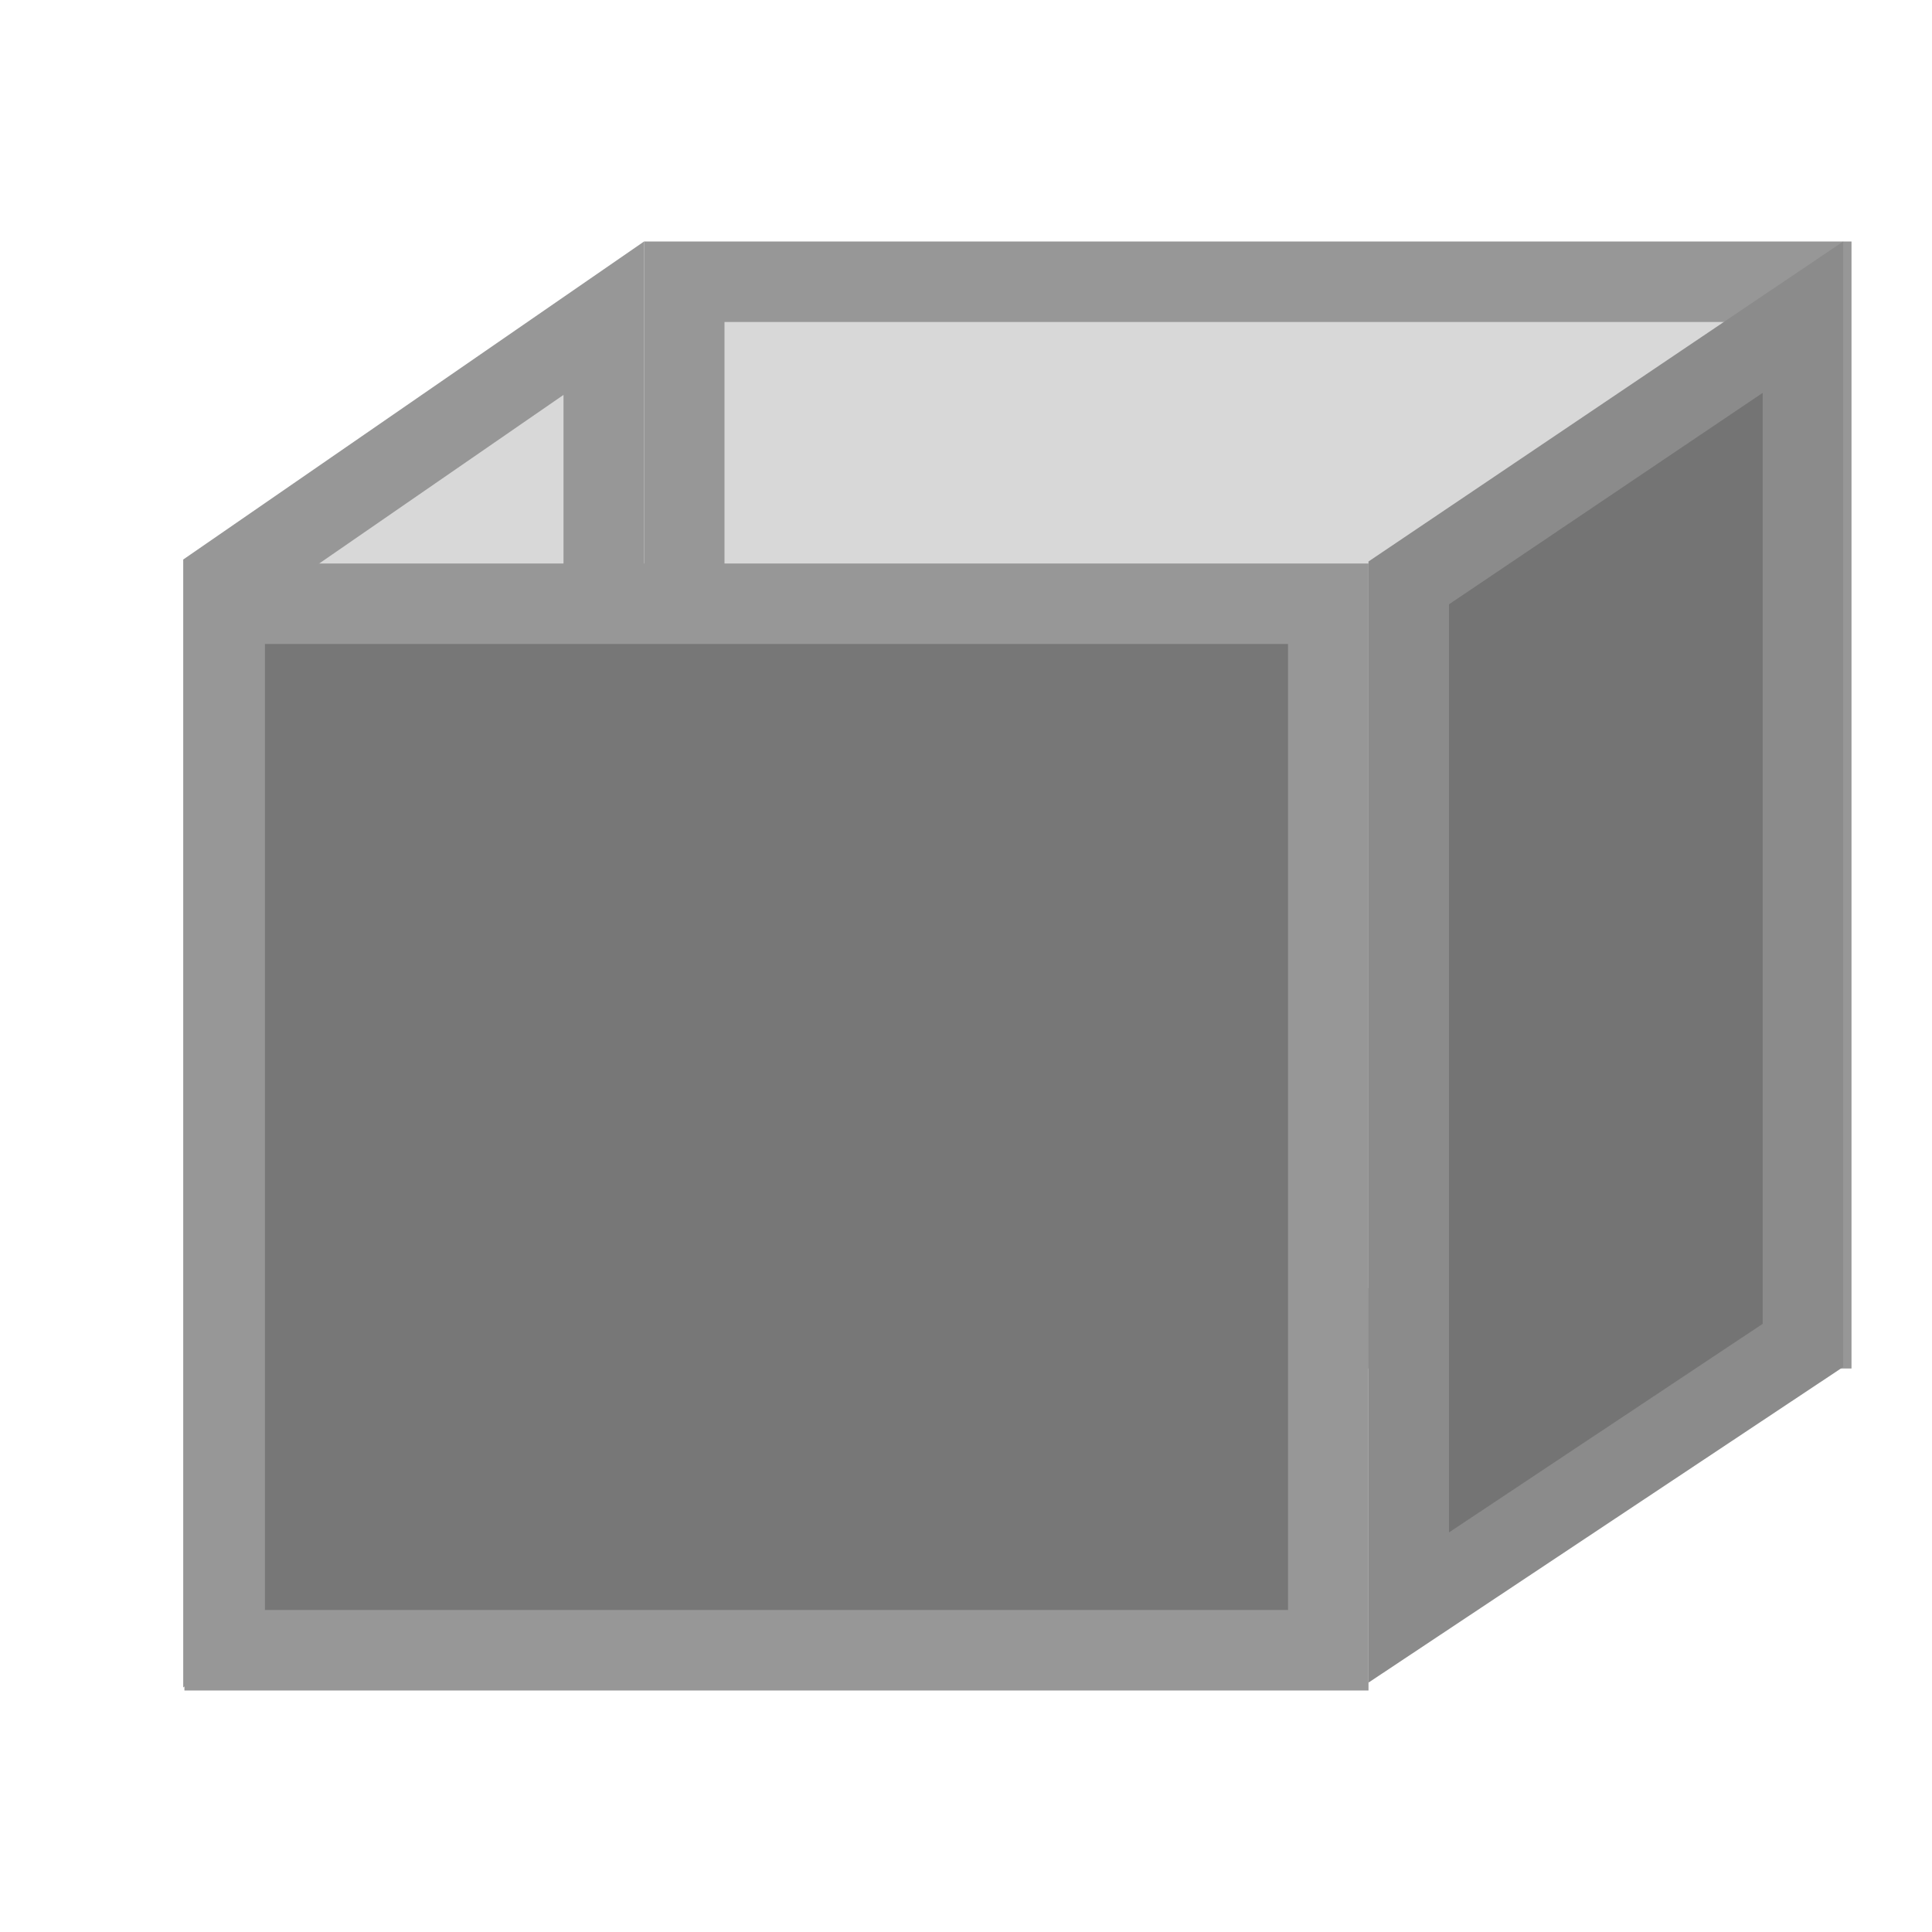 <?xml version="1.0" encoding="UTF-8"?>
<svg width="24px" height="24px" viewBox="0 0 24 24" version="1.1" xmlns="http://www.w3.org/2000/svg" xmlns:xlink="http://www.w3.org/1999/xlink">
    <!-- Generator: Sketch 54.1 (76490) - https://sketchapp.com -->
    <title>databox</title>
    <desc>Created with Sketch.</desc>
    <g id="databox" stroke="none" stroke-width="1" fill="none" fill-rule="evenodd">
        <rect id="Back-face" stroke="#979797" fill="#D8D8D8" x="8.5" y="3.5" width="14" height="13"></rect>
        <path d="M2.776,7.213 L2.776,19.997 L7.5,16.663 L7.5,3.953 L2.776,7.213 Z" id="Left-face" stroke="#979797" fill="#D8D8D8"></path>
        <rect id="Front-face" stroke="#979797" fill="#777777" x="2.791" y="7.5" width="13.709" height="13"></rect>
        <path d="M17.5,7.241 L17.5,19.969 L22.397,16.713 L22.397,3.94 L17.5,7.241 Z" id="Right-face" stroke="#8B8B8B" fill="#747474"></path>
    </g>
</svg>